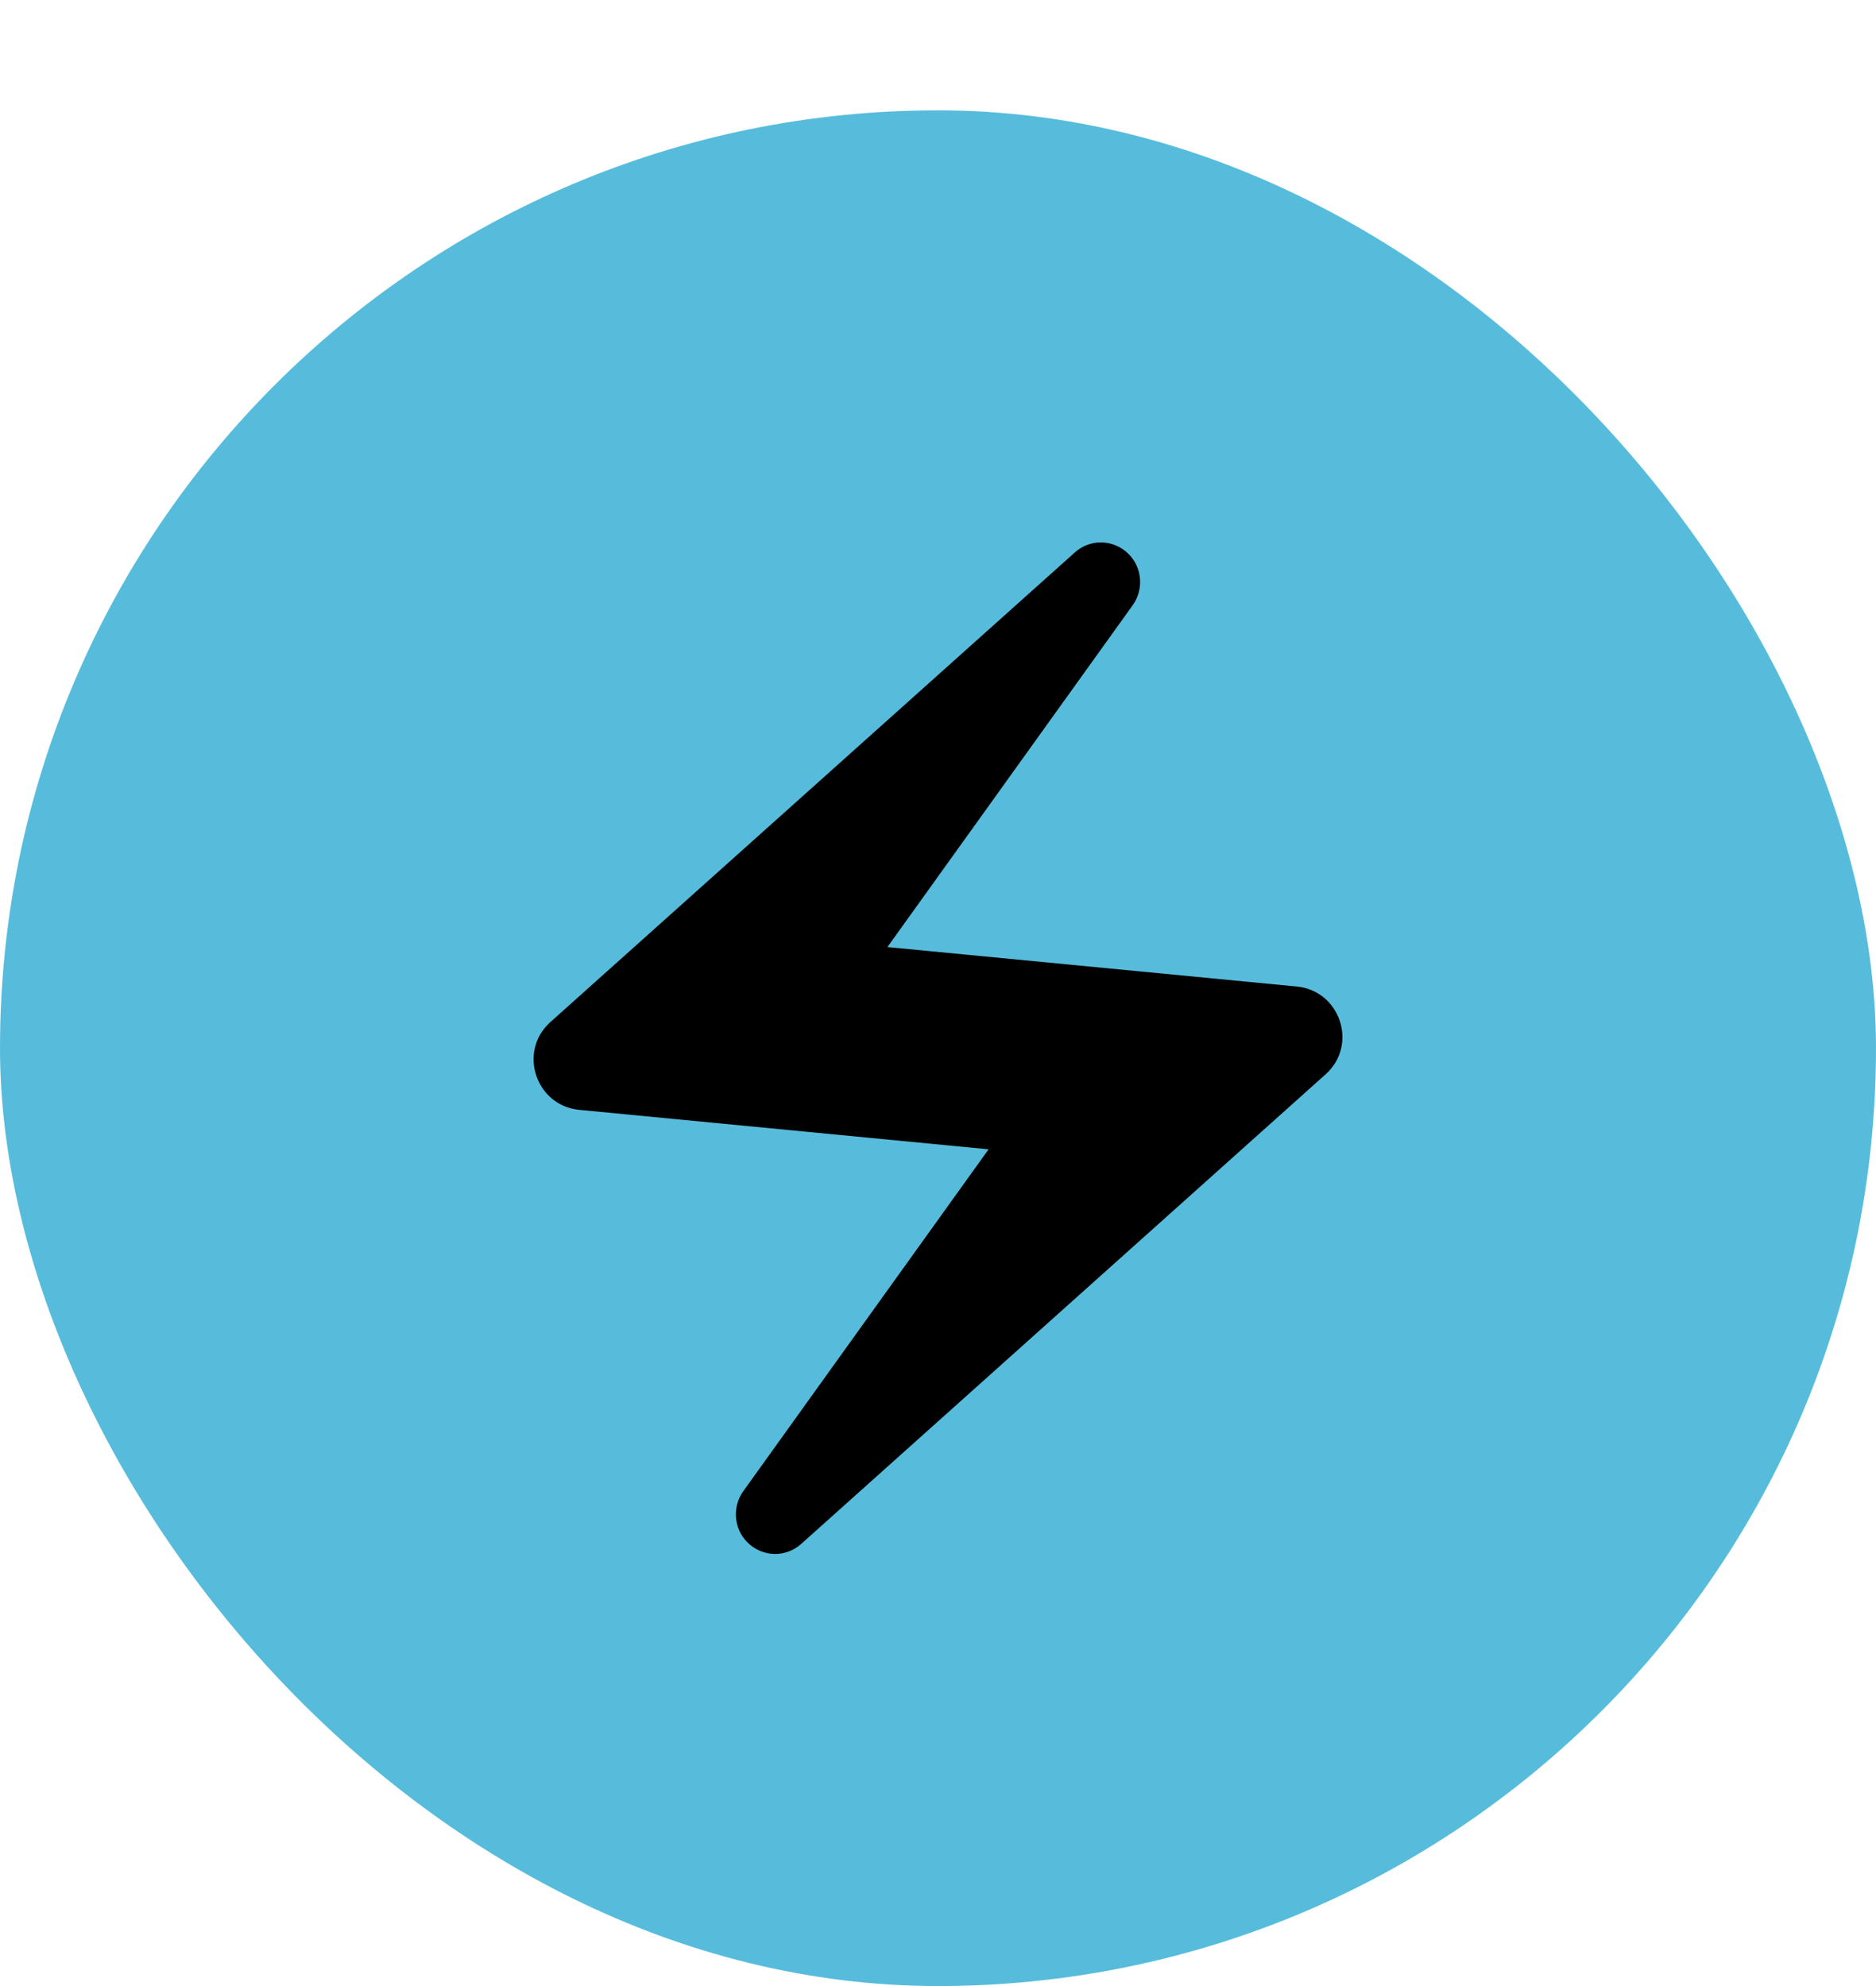 <svg width="34" height="36" viewBox="0 0 34 36" fill="none" xmlns="http://www.w3.org/2000/svg">
<g filter="url(#filter0_d_338_1260)">
<rect width="34" height="34" rx="17" fill="#57BCDB"/>
<path d="M19.466 8.026L9.969 16.532C9.383 17.064 9.713 18.045 10.501 18.118L17.917 18.833L13.471 25.03C13.269 25.314 13.297 25.708 13.544 25.956C13.819 26.231 14.25 26.24 14.534 25.974L24.031 17.468C24.617 16.936 24.288 15.955 23.499 15.882L16.083 15.167L20.529 8.97C20.731 8.686 20.703 8.292 20.456 8.044C20.181 7.769 19.75 7.76 19.466 8.026Z" fill="black"/>
</g>
<defs>
<filter id="filter0_d_338_1260" x="0" y="0" width="34" height="36" filterUnits="userSpaceOnUse" color-interpolation-filters="sRGB">
<feFlood flood-opacity="0" result="BackgroundImageFix"/>
<feColorMatrix in="SourceAlpha" type="matrix" values="0 0 0 0 0 0 0 0 0 0 0 0 0 0 0 0 0 0 127 0" result="hardAlpha"/>
<feOffset dy="2"/>
<feComposite in2="hardAlpha" operator="out"/>
<feColorMatrix type="matrix" values="0 0 0 0 0 0 0 0 0 0 0 0 0 0 0 0 0 0 1 0"/>
<feBlend mode="normal" in2="BackgroundImageFix" result="effect1_dropShadow_338_1260"/>
<feBlend mode="normal" in="SourceGraphic" in2="effect1_dropShadow_338_1260" result="shape"/>
</filter>
</defs>
</svg>
